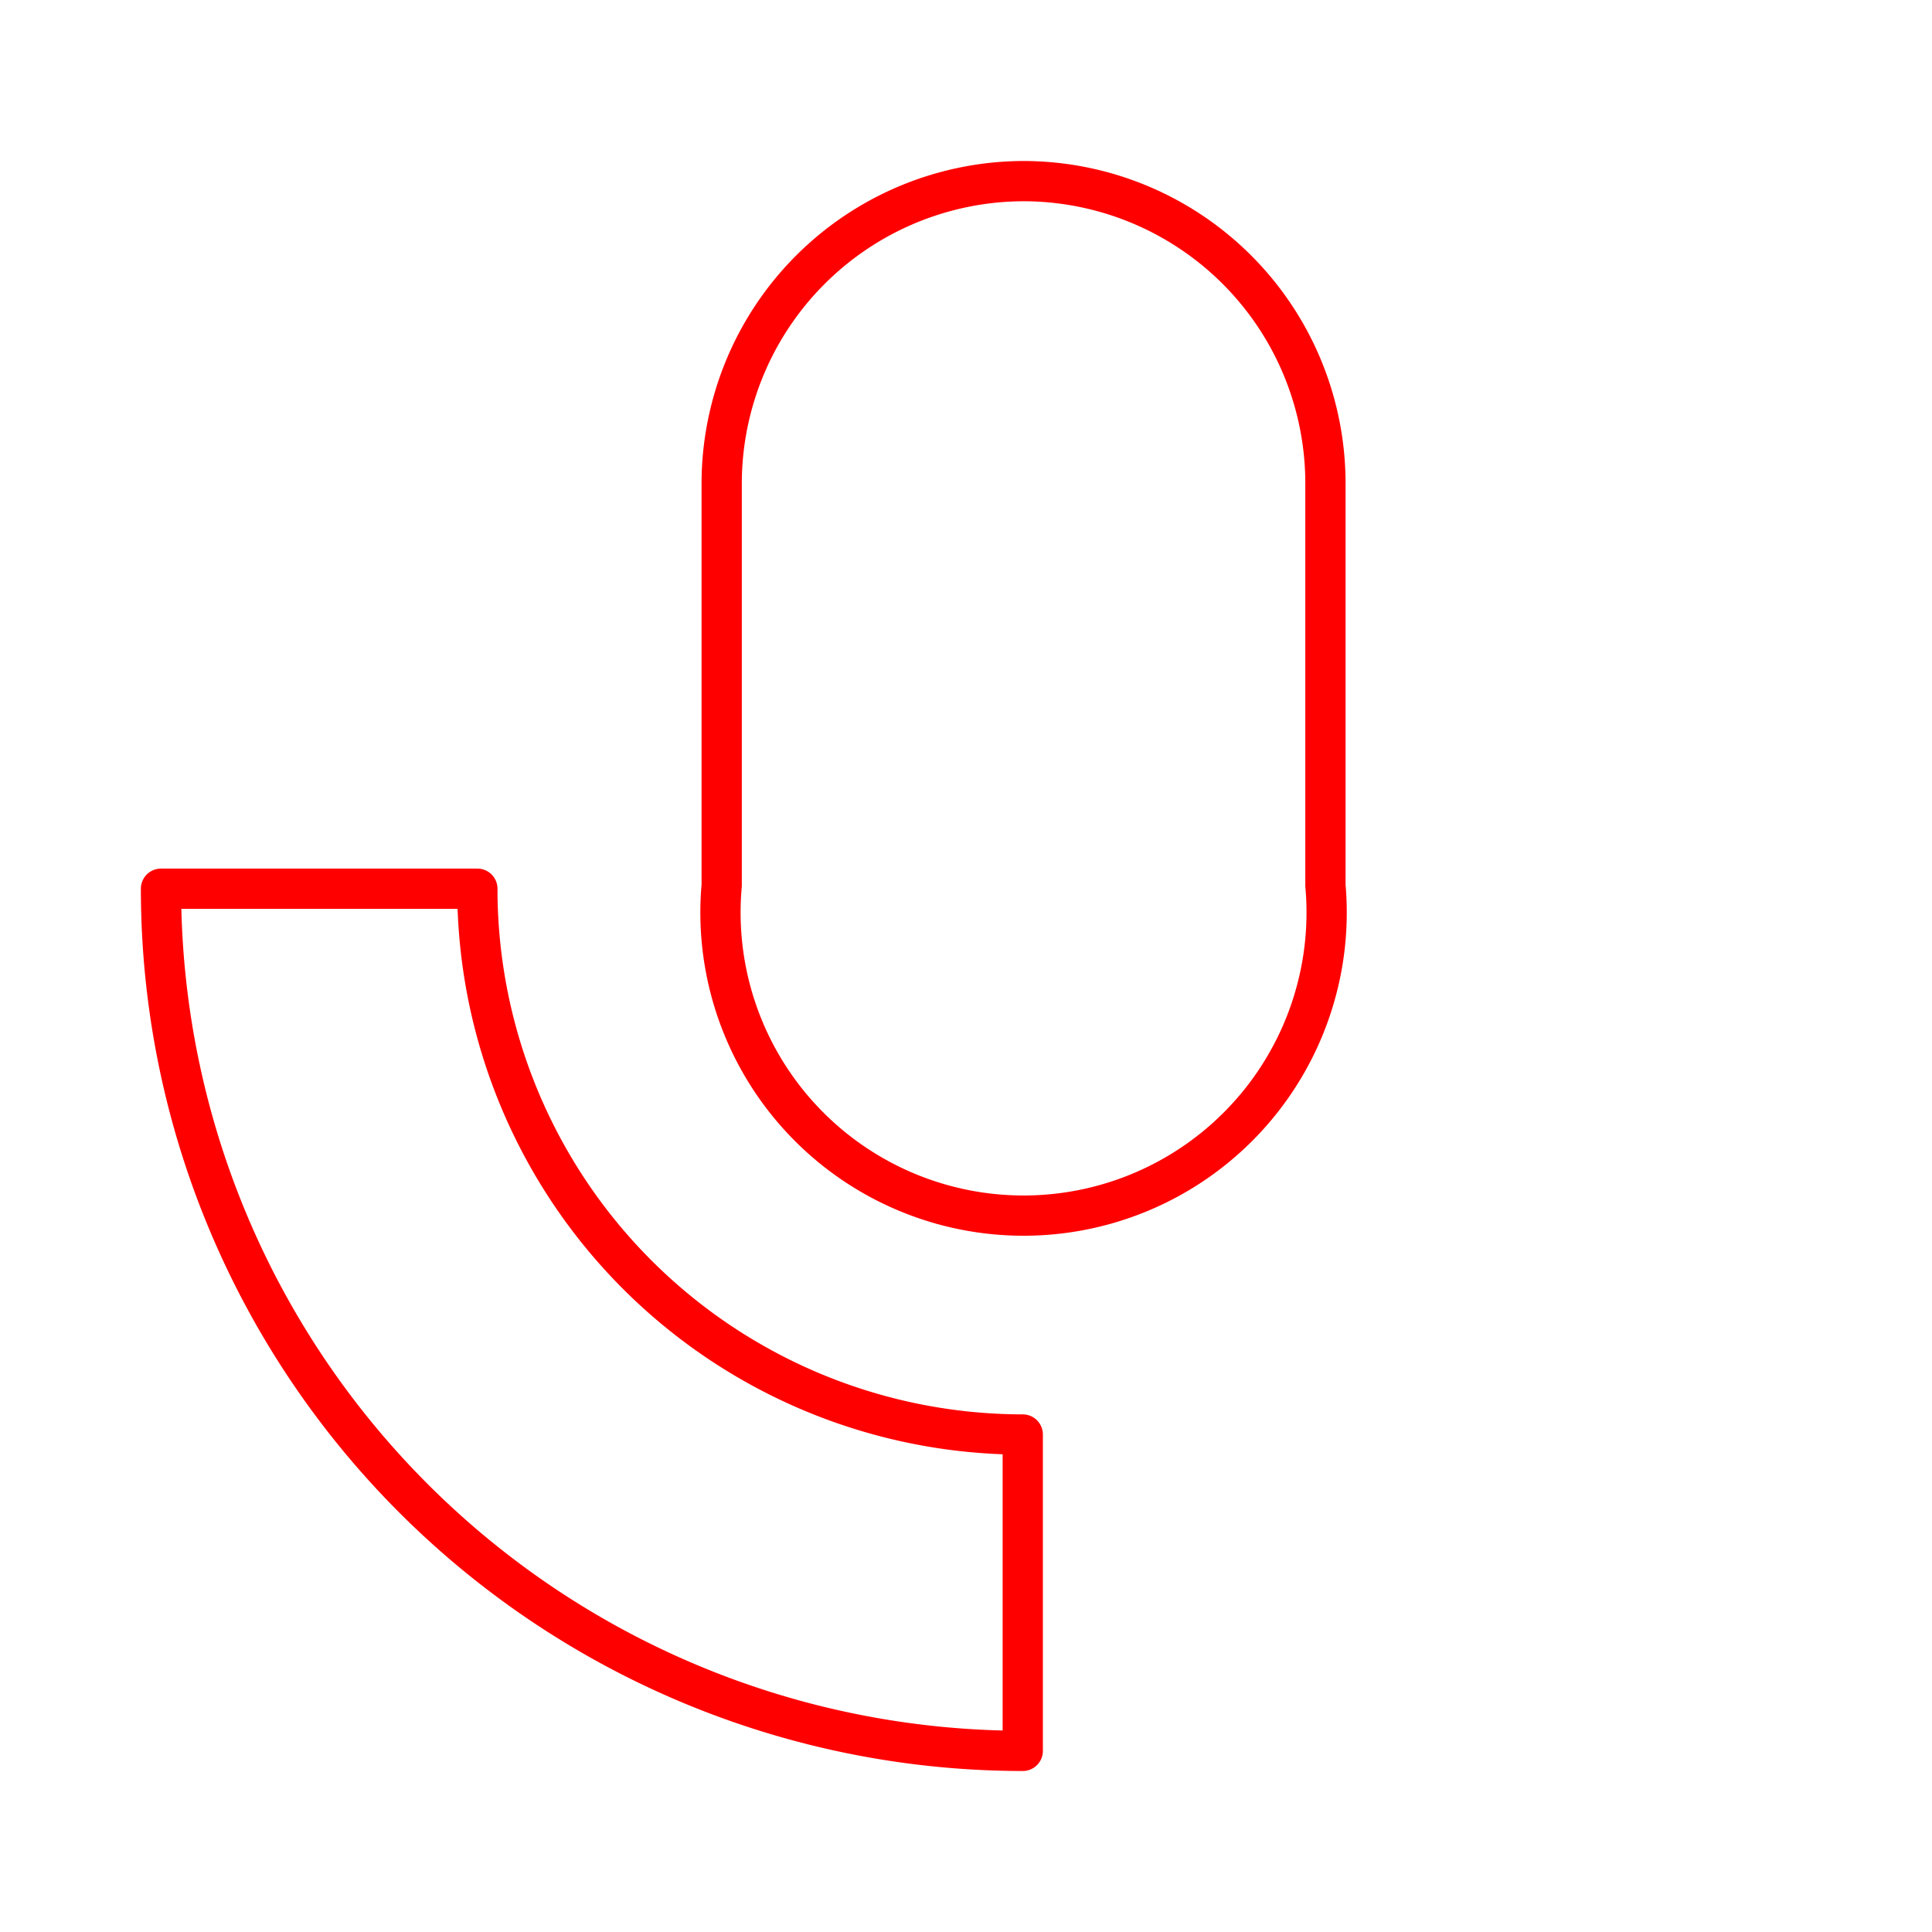 <svg id="Layer_2" data-name="Layer 2" xmlns="http://www.w3.org/2000/svg" viewBox="0 0 48 48"><defs><style>.cls-1{fill:none;stroke:#ff0000;stroke-linecap:round;stroke-linejoin:round;}</style></defs><path class="cls-1" d="M25.41,4.5A7.51,7.51,0,0,1,32.93,12v10a7.53,7.53,0,1,1-15,0V12A7.52,7.52,0,0,1,25.41,4.5ZM4,22.08h7.86A13.56,13.56,0,0,0,25.41,35.64h0V43.5A21.42,21.42,0,0,1,4,22.08Z"/></svg>
